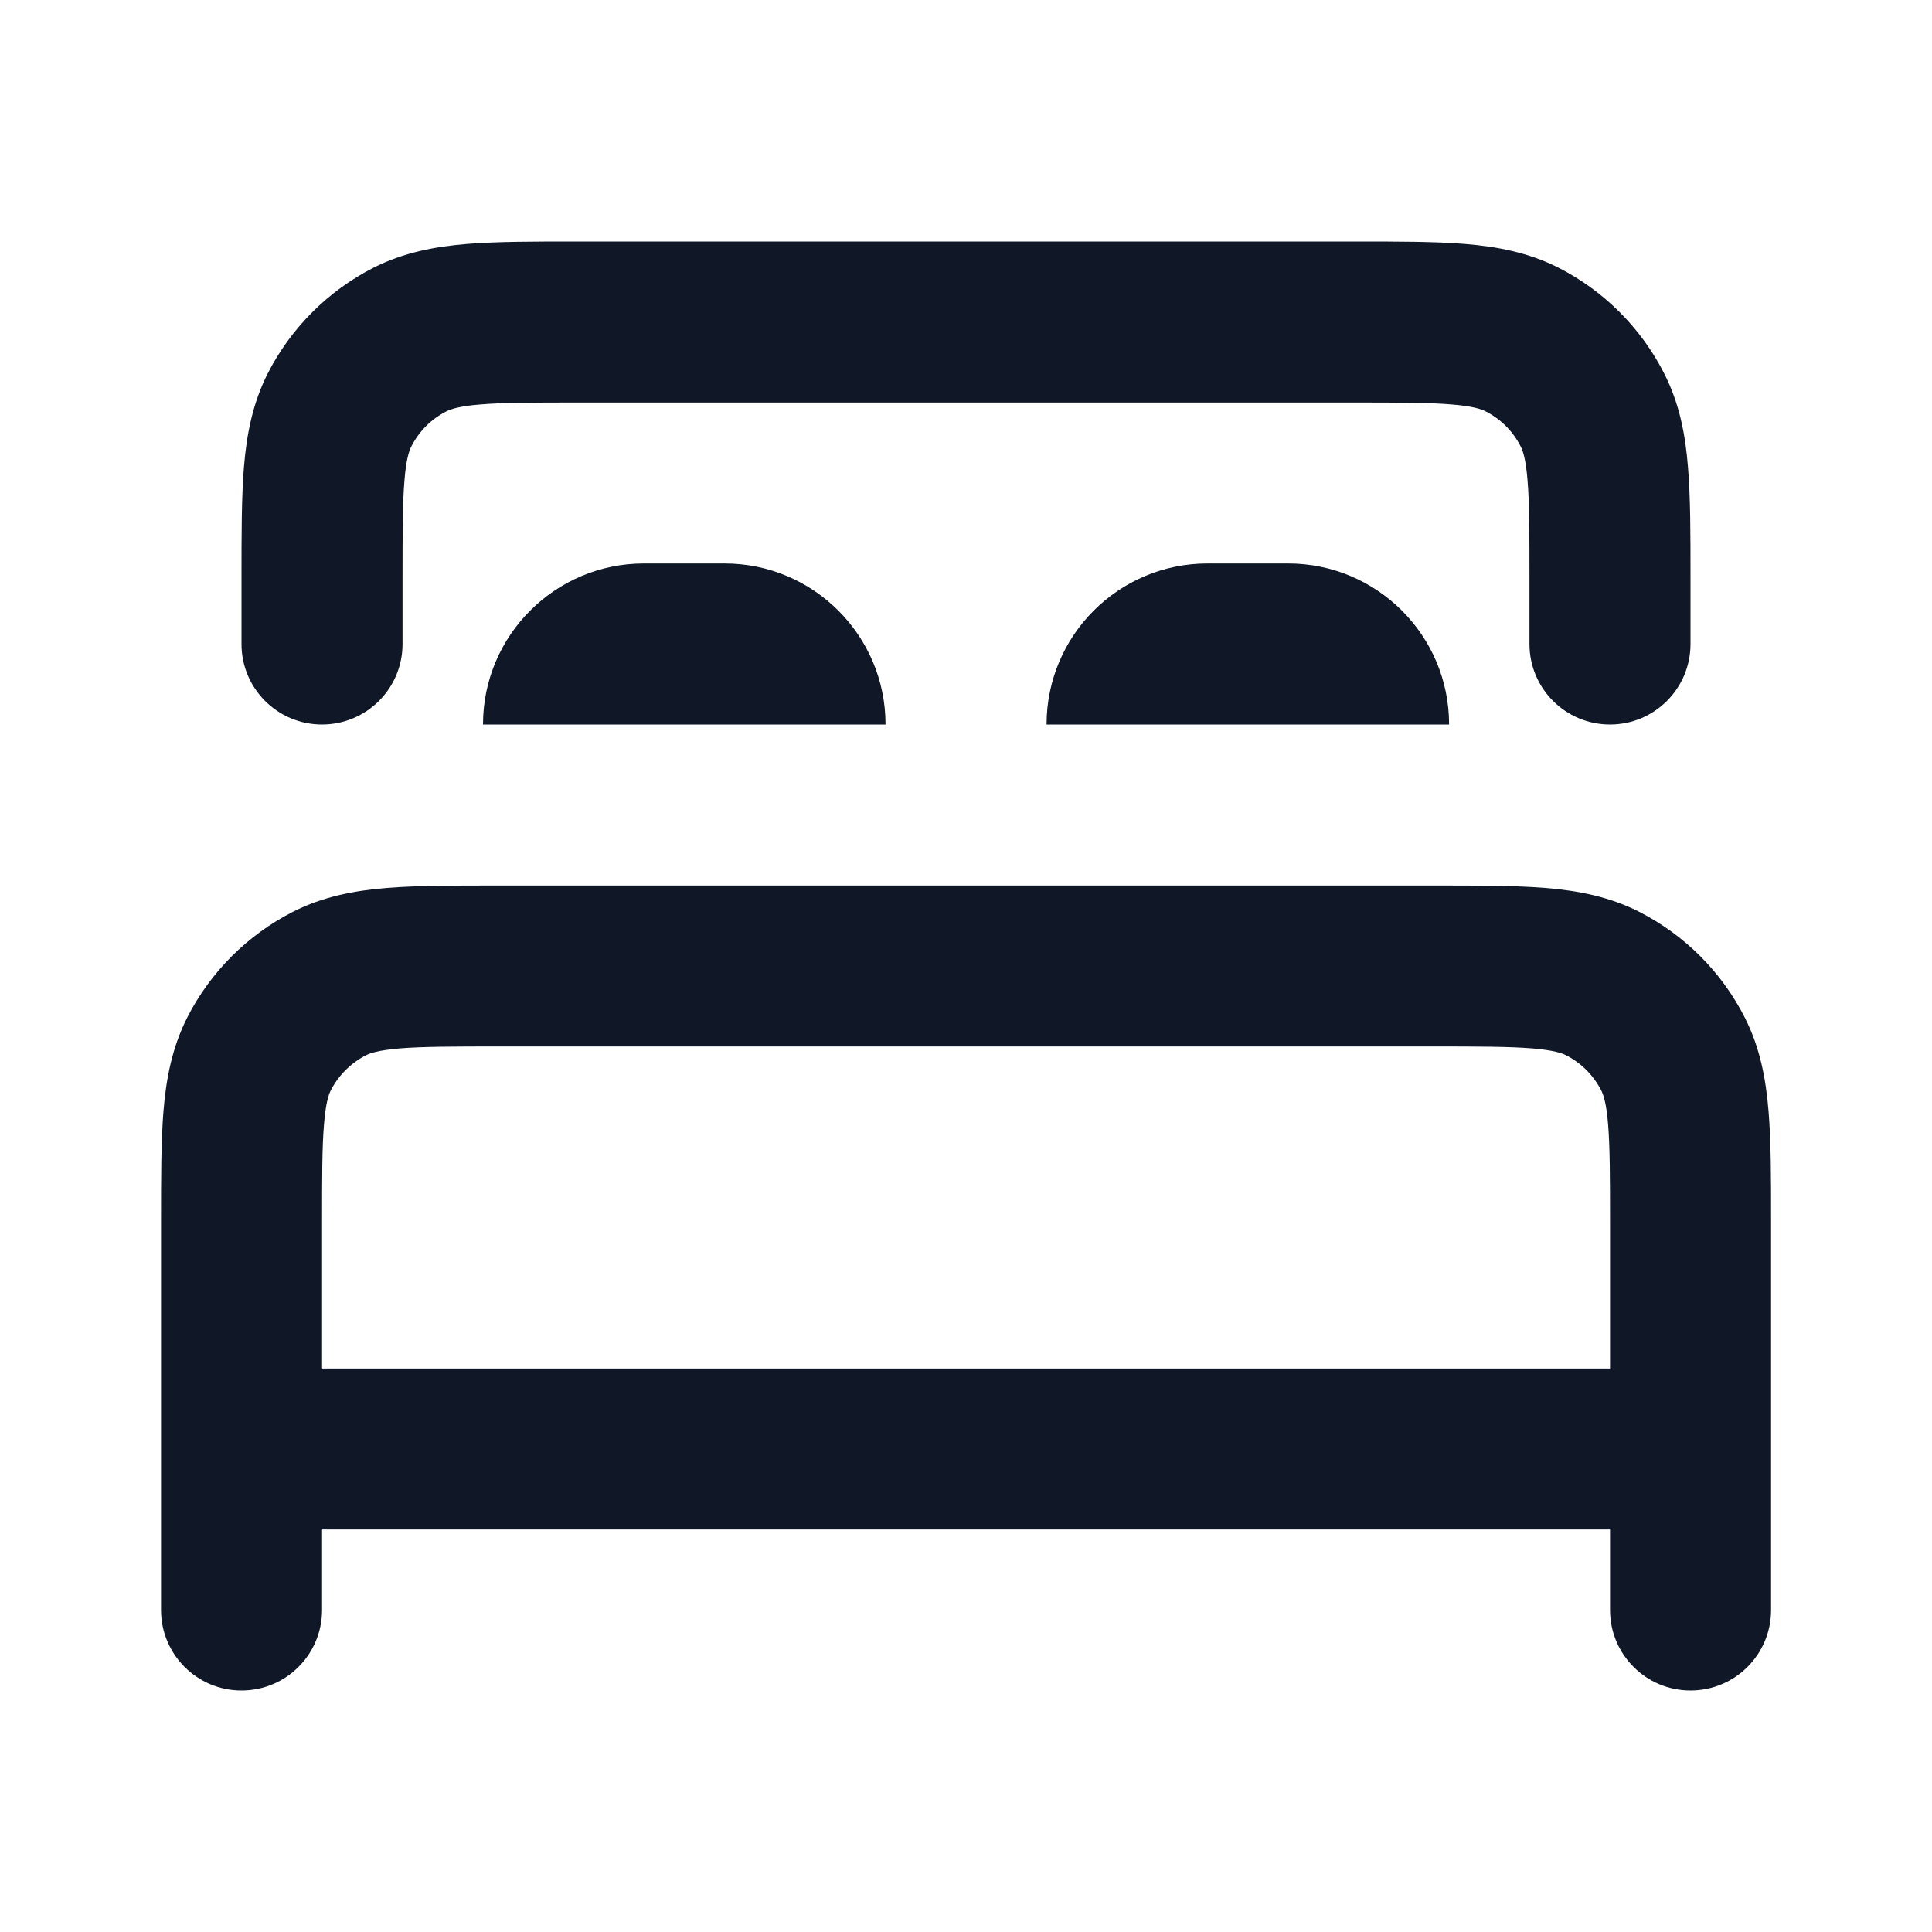 <svg width="20" height="20" viewBox="0 0 20 20" fill="none" xmlns="http://www.w3.org/2000/svg">
<path fill-rule="evenodd" clip-rule="evenodd" d="M5.135 9.167H14.866C15.305 9.167 15.684 9.167 15.996 9.192C16.326 9.219 16.653 9.279 16.969 9.439C17.439 9.679 17.822 10.061 18.061 10.532C18.222 10.847 18.281 11.175 18.308 11.504C18.334 11.816 18.334 12.195 18.334 12.635V16.667C18.334 17.127 17.961 17.5 17.5 17.5C17.04 17.5 16.667 17.127 16.667 16.667V12.667C16.667 12.186 16.666 11.876 16.647 11.64C16.629 11.414 16.597 11.33 16.576 11.288C16.496 11.132 16.369 11.004 16.212 10.924C16.171 10.903 16.087 10.872 15.861 10.853C15.624 10.834 15.314 10.833 14.834 10.833H5.167C4.687 10.833 4.376 10.834 4.14 10.853C3.914 10.872 3.83 10.903 3.789 10.924C3.632 11.004 3.504 11.132 3.424 11.288C3.403 11.33 3.372 11.414 3.354 11.64C3.334 11.876 3.334 12.186 3.334 12.667V16.667C3.334 17.127 2.961 17.5 2.5 17.5C2.04 17.5 1.667 17.127 1.667 16.667L1.667 12.635C1.667 12.195 1.667 11.816 1.692 11.504C1.719 11.175 1.779 10.847 1.939 10.532C2.179 10.061 2.562 9.679 3.032 9.439C3.347 9.279 3.675 9.219 4.004 9.192C4.317 9.167 4.696 9.167 5.135 9.167Z" fill="#101828"/>
<path fill-rule="evenodd" clip-rule="evenodd" d="M17.5 15.833H2.5V14.167H17.5V15.833Z" fill="#101828"/>
<path fill-rule="evenodd" clip-rule="evenodd" d="M5.968 2.5H14.032C14.471 2.5 14.85 2.5 15.162 2.525C15.492 2.552 15.82 2.612 16.135 2.772C16.605 3.012 16.988 3.395 17.227 3.865C17.388 4.18 17.448 4.508 17.474 4.837C17.5 5.15 17.5 5.529 17.5 5.968V6.667C17.5 7.127 17.127 7.5 16.667 7.5C16.206 7.5 15.833 7.127 15.833 6.667V6C15.833 5.52 15.833 5.209 15.813 4.973C15.795 4.747 15.764 4.663 15.742 4.622C15.663 4.465 15.535 4.337 15.378 4.258C15.337 4.237 15.253 4.205 15.027 4.187C14.791 4.167 14.48 4.167 14 4.167H6C5.52 4.167 5.209 4.167 4.973 4.187C4.747 4.205 4.663 4.237 4.622 4.258C4.465 4.337 4.337 4.465 4.258 4.622C4.237 4.663 4.205 4.747 4.187 4.973C4.167 5.209 4.167 5.52 4.167 6V6.667C4.167 7.127 3.794 7.5 3.333 7.5C2.873 7.5 2.5 7.127 2.5 6.667L2.5 5.968C2.5 5.529 2.5 5.15 2.525 4.837C2.552 4.508 2.612 4.18 2.772 3.865C3.012 3.395 3.395 3.012 3.865 2.772C4.18 2.612 4.508 2.552 4.837 2.525C5.15 2.5 5.529 2.5 5.968 2.5Z" fill="#101828"/>
<path d="M7.5 5.833H6.667C5.746 5.833 5 6.579 5 7.5H9.167C9.167 6.579 8.42 5.833 7.5 5.833Z" fill="#101828"/>
<path d="M13.334 5.833H12.501C11.58 5.833 10.834 6.579 10.834 7.5H15.001C15.001 6.579 14.255 5.833 13.334 5.833Z" fill="#101828"/>
</svg>
